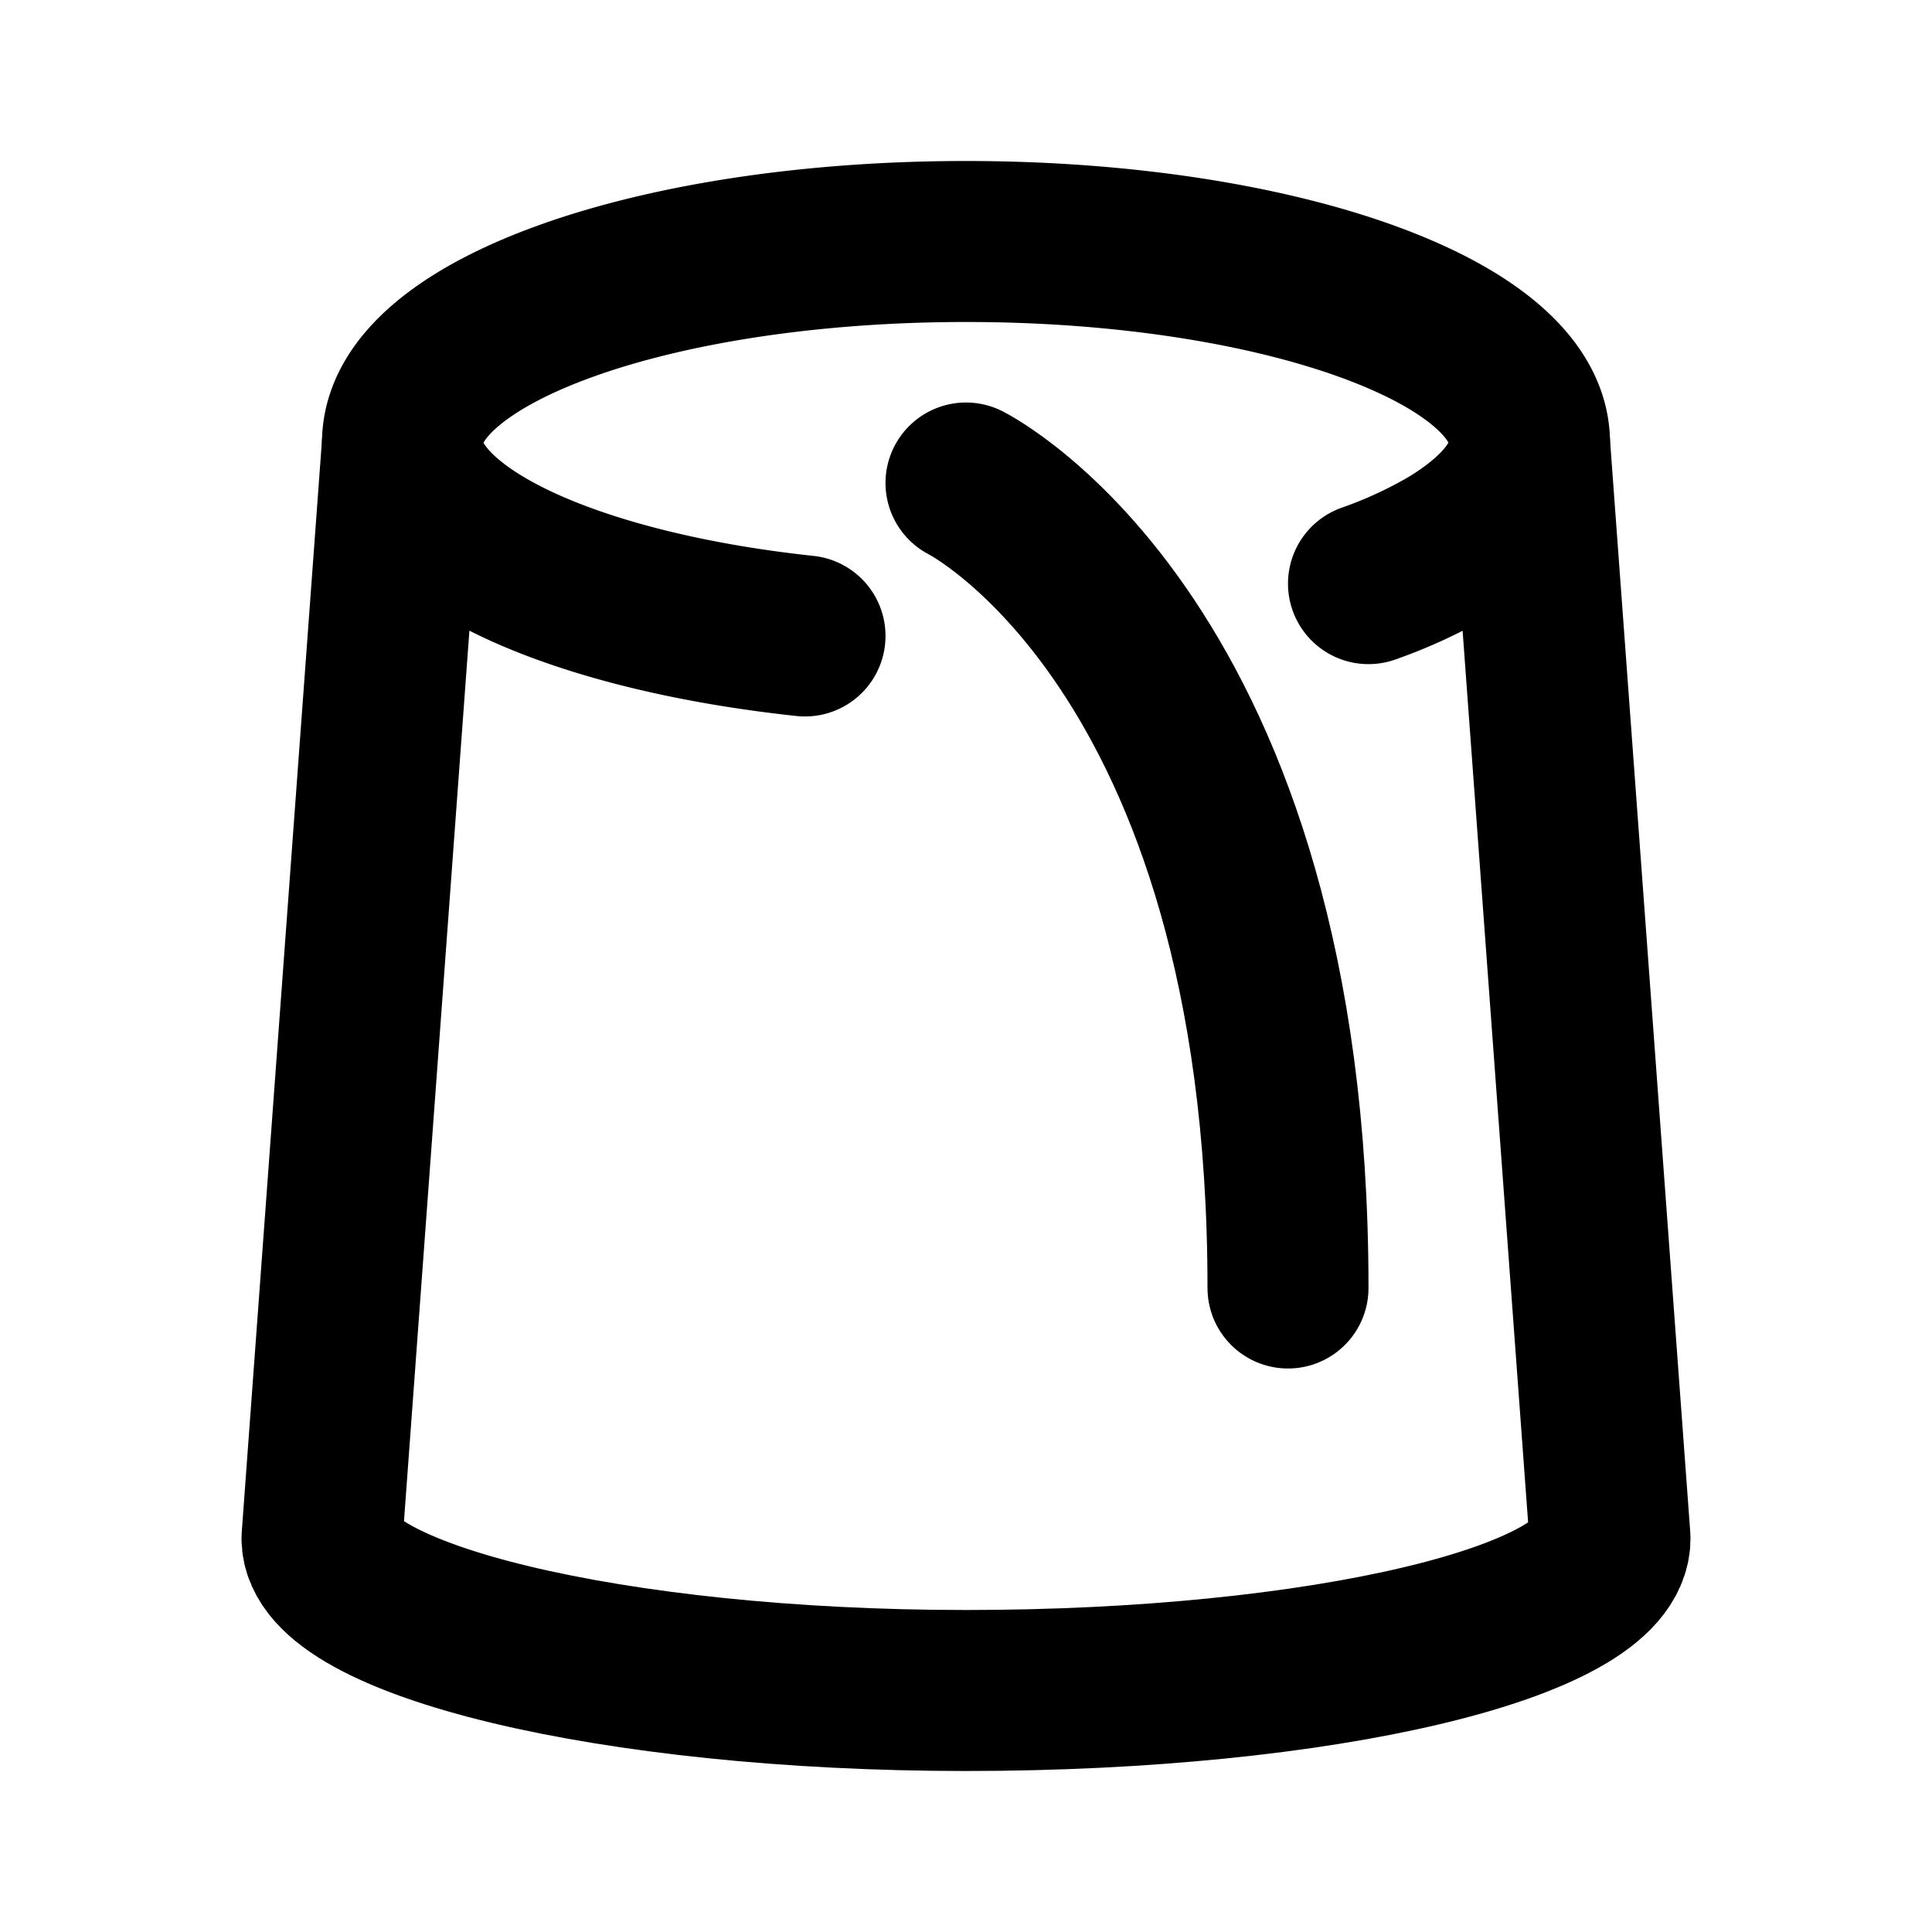 <svg xmlns="http://www.w3.org/2000/svg" viewBox="0 0 24 24" stroke-width="2" stroke-linecap="round" stroke-linejoin="round" stroke-miterlimit="10" fill="none" stroke="currentColor"><path d="M10,7.9C7.11,7.59,5,6.63,5,5.5,5,4.12,8.13,3,12,3s7,1.12,7,2.5c0,.47-.37.91-1,1.29a5.85,5.85,0,0,1-1,.46" stroke-linecap="round" stroke-miterlimit="10" stroke-width="2"/><path d="M5,5.5,4,19.11c0,1,3.58,1.89,8,1.89s8-.85,8-1.89L19,5.5" stroke-miterlimit="10" stroke-width="2"/><path d="M12,6s4,2,4,10" stroke-linecap="round" stroke-miterlimit="10" stroke-width="2"/></svg>
